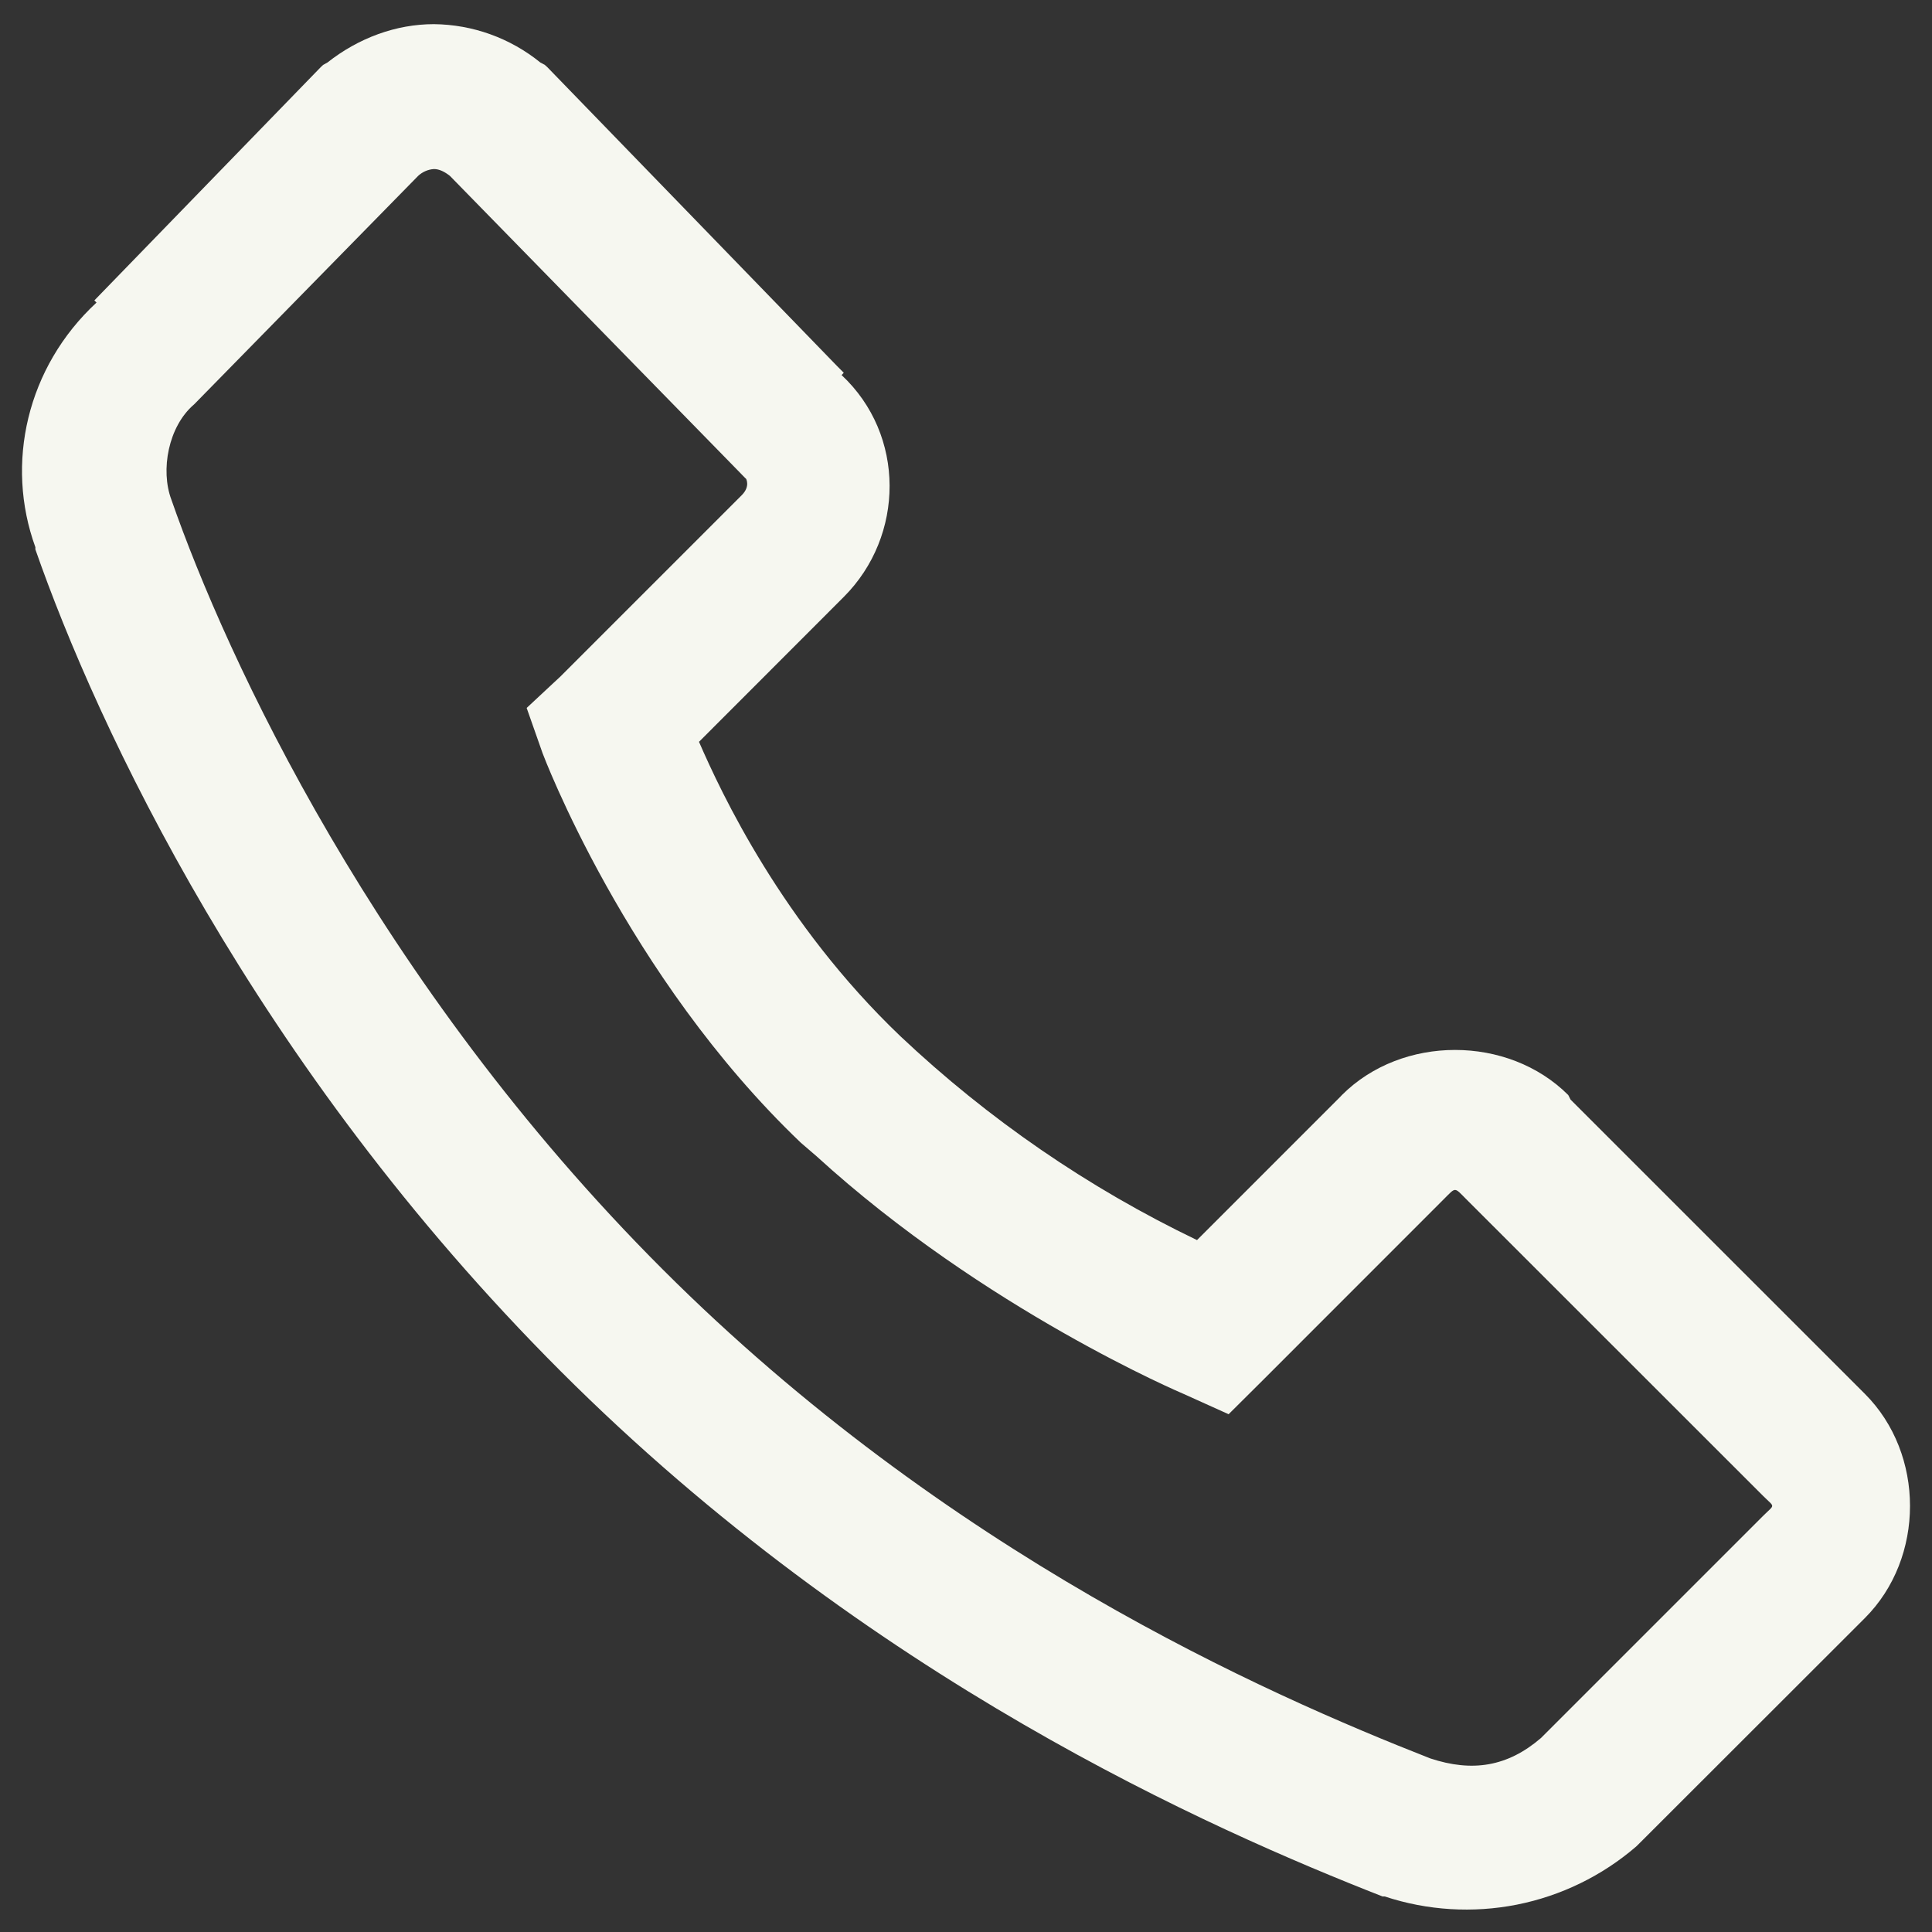 <svg width="30" height="30" viewBox="0 0 30 30" fill="none" xmlns="http://www.w3.org/2000/svg">
<rect x="0" y="0" width="30" height="30" fill="#333333" stroke="none"/>
<path d="M6.738 0.375C6.15 0.375 5.568 0.589 5.084 0.971L5.017 1.008L4.981 1.042L1.465 4.665L1.499 4.698C0.415 5.702 0.078 7.2 0.549 8.496C0.552 8.502 0.547 8.523 0.549 8.53C1.502 11.262 3.943 16.529 8.706 21.292C13.487 26.073 18.827 28.413 21.468 29.448H21.501C22.164 29.667 22.871 29.71 23.555 29.575C24.239 29.439 24.876 29.129 25.405 28.674L25.439 28.641L25.475 28.605L28.958 25.125C29.892 24.191 29.892 22.578 28.958 21.644L24.388 17.075L24.352 17.004C23.418 16.07 21.77 16.07 20.837 17.004L20.803 17.04L18.587 19.256C16.898 18.445 15.345 17.377 13.982 16.091C12.141 14.333 11.199 12.311 10.854 11.519L13.102 9.269C14.049 8.322 14.064 6.754 13.068 5.824L13.102 5.788L12.998 5.684L8.498 1.042L8.46 1.008L8.391 0.971C7.923 0.591 7.34 0.381 6.737 0.375H6.738ZM6.738 2.625C6.821 2.625 6.903 2.666 6.986 2.731L11.486 7.335L11.555 7.406L11.589 7.44C11.581 7.434 11.656 7.549 11.519 7.688L8.707 10.5L8.178 10.993L8.425 11.695C8.425 11.695 9.719 15.152 12.434 17.743L12.678 17.953C15.293 20.34 18.375 21.643 18.375 21.643L19.078 21.96L19.607 21.434L22.419 18.621C22.611 18.43 22.577 18.43 22.768 18.621L27.375 23.226C27.566 23.417 27.566 23.35 27.375 23.541L23.929 26.987C23.412 27.432 22.864 27.522 22.208 27.304C19.656 26.303 14.704 24.124 10.289 19.71C5.839 15.259 3.514 10.207 2.661 7.758C2.489 7.301 2.613 6.622 3.012 6.281L3.046 6.247L3.082 6.21L6.493 2.731C6.56 2.669 6.646 2.631 6.737 2.625H6.738Z" fill="#F6F7F0"/>
</svg>
